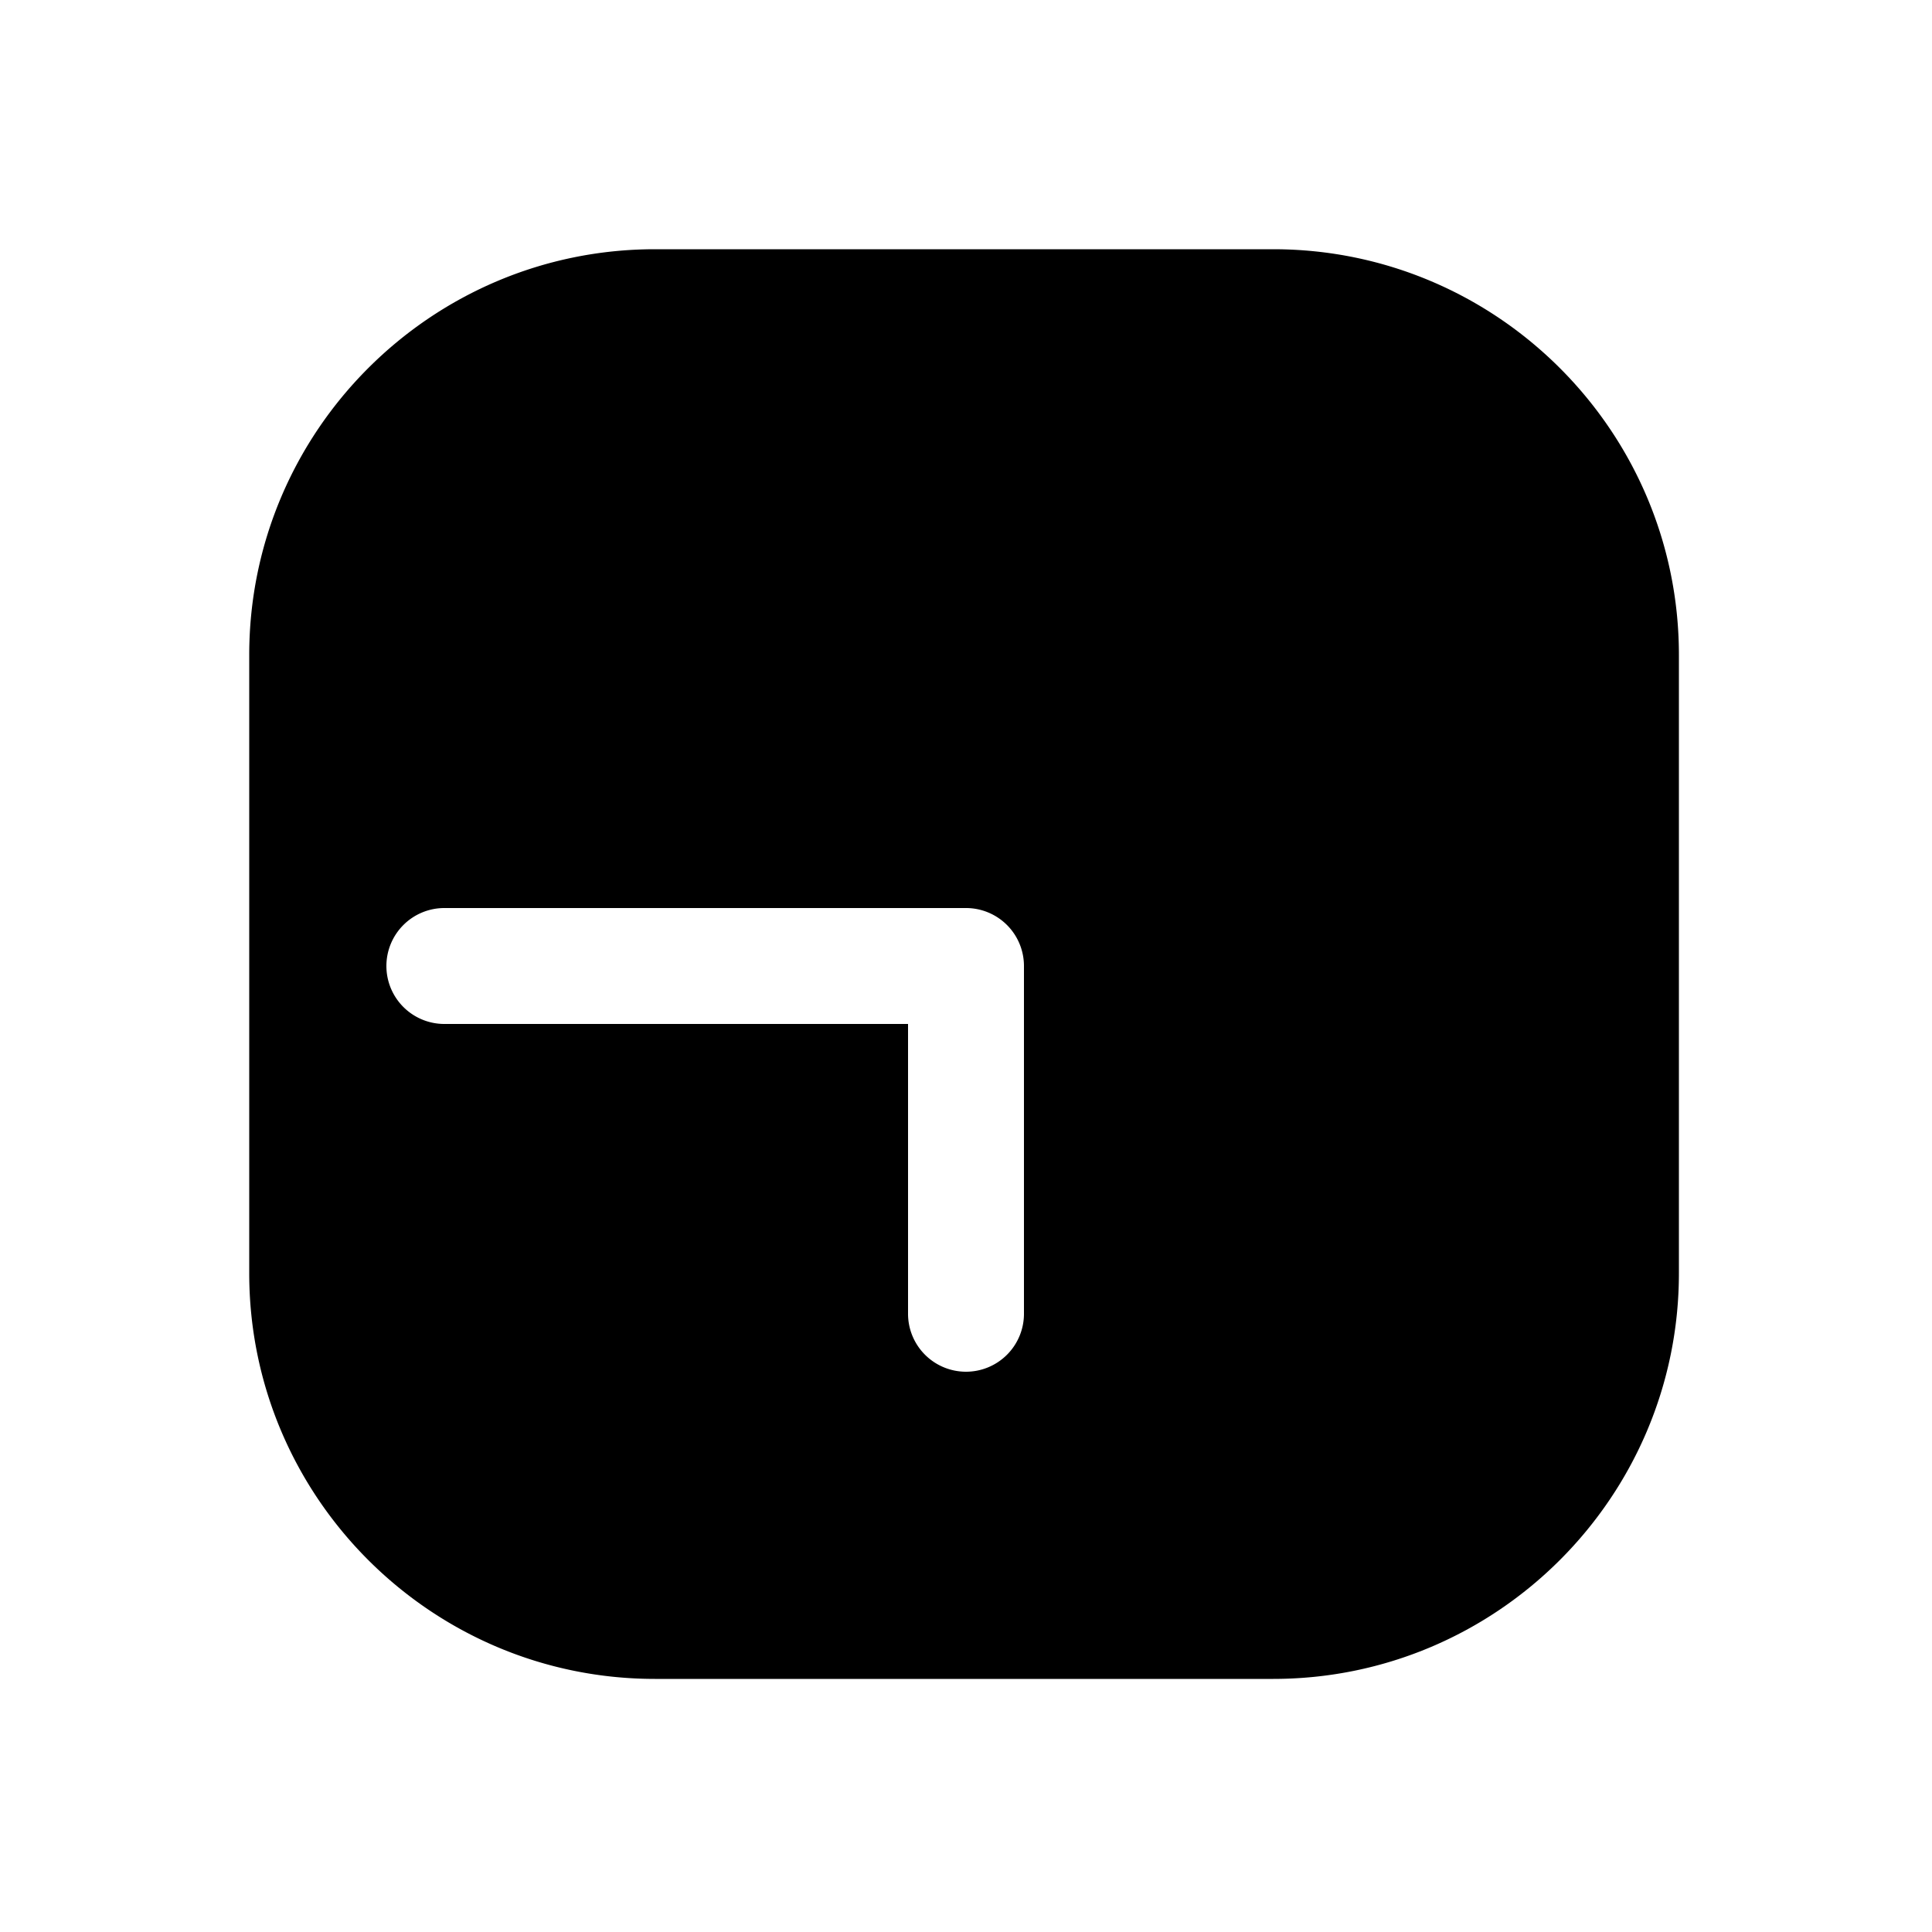 <svg xmlns="http://www.w3.org/2000/svg" width="1000" height="1000"><path d="M339 129c-115.82 0-210 94.18-210 210v320c0 115.82 94.18 210 210 210h320c115.82 0 210-94.18 210-210V339c0-115.82-94.18-210-210-210H339zM230 470h270a30.003 30.003 0 0 1 30 30v180a30 30 0 0 1-30 30 30 30 0 0 1-30-30V530H230a30 30 0 0 1-30-30 30 30 0 0 1 30-30z" style="-inkscape-stroke:none"/></svg>